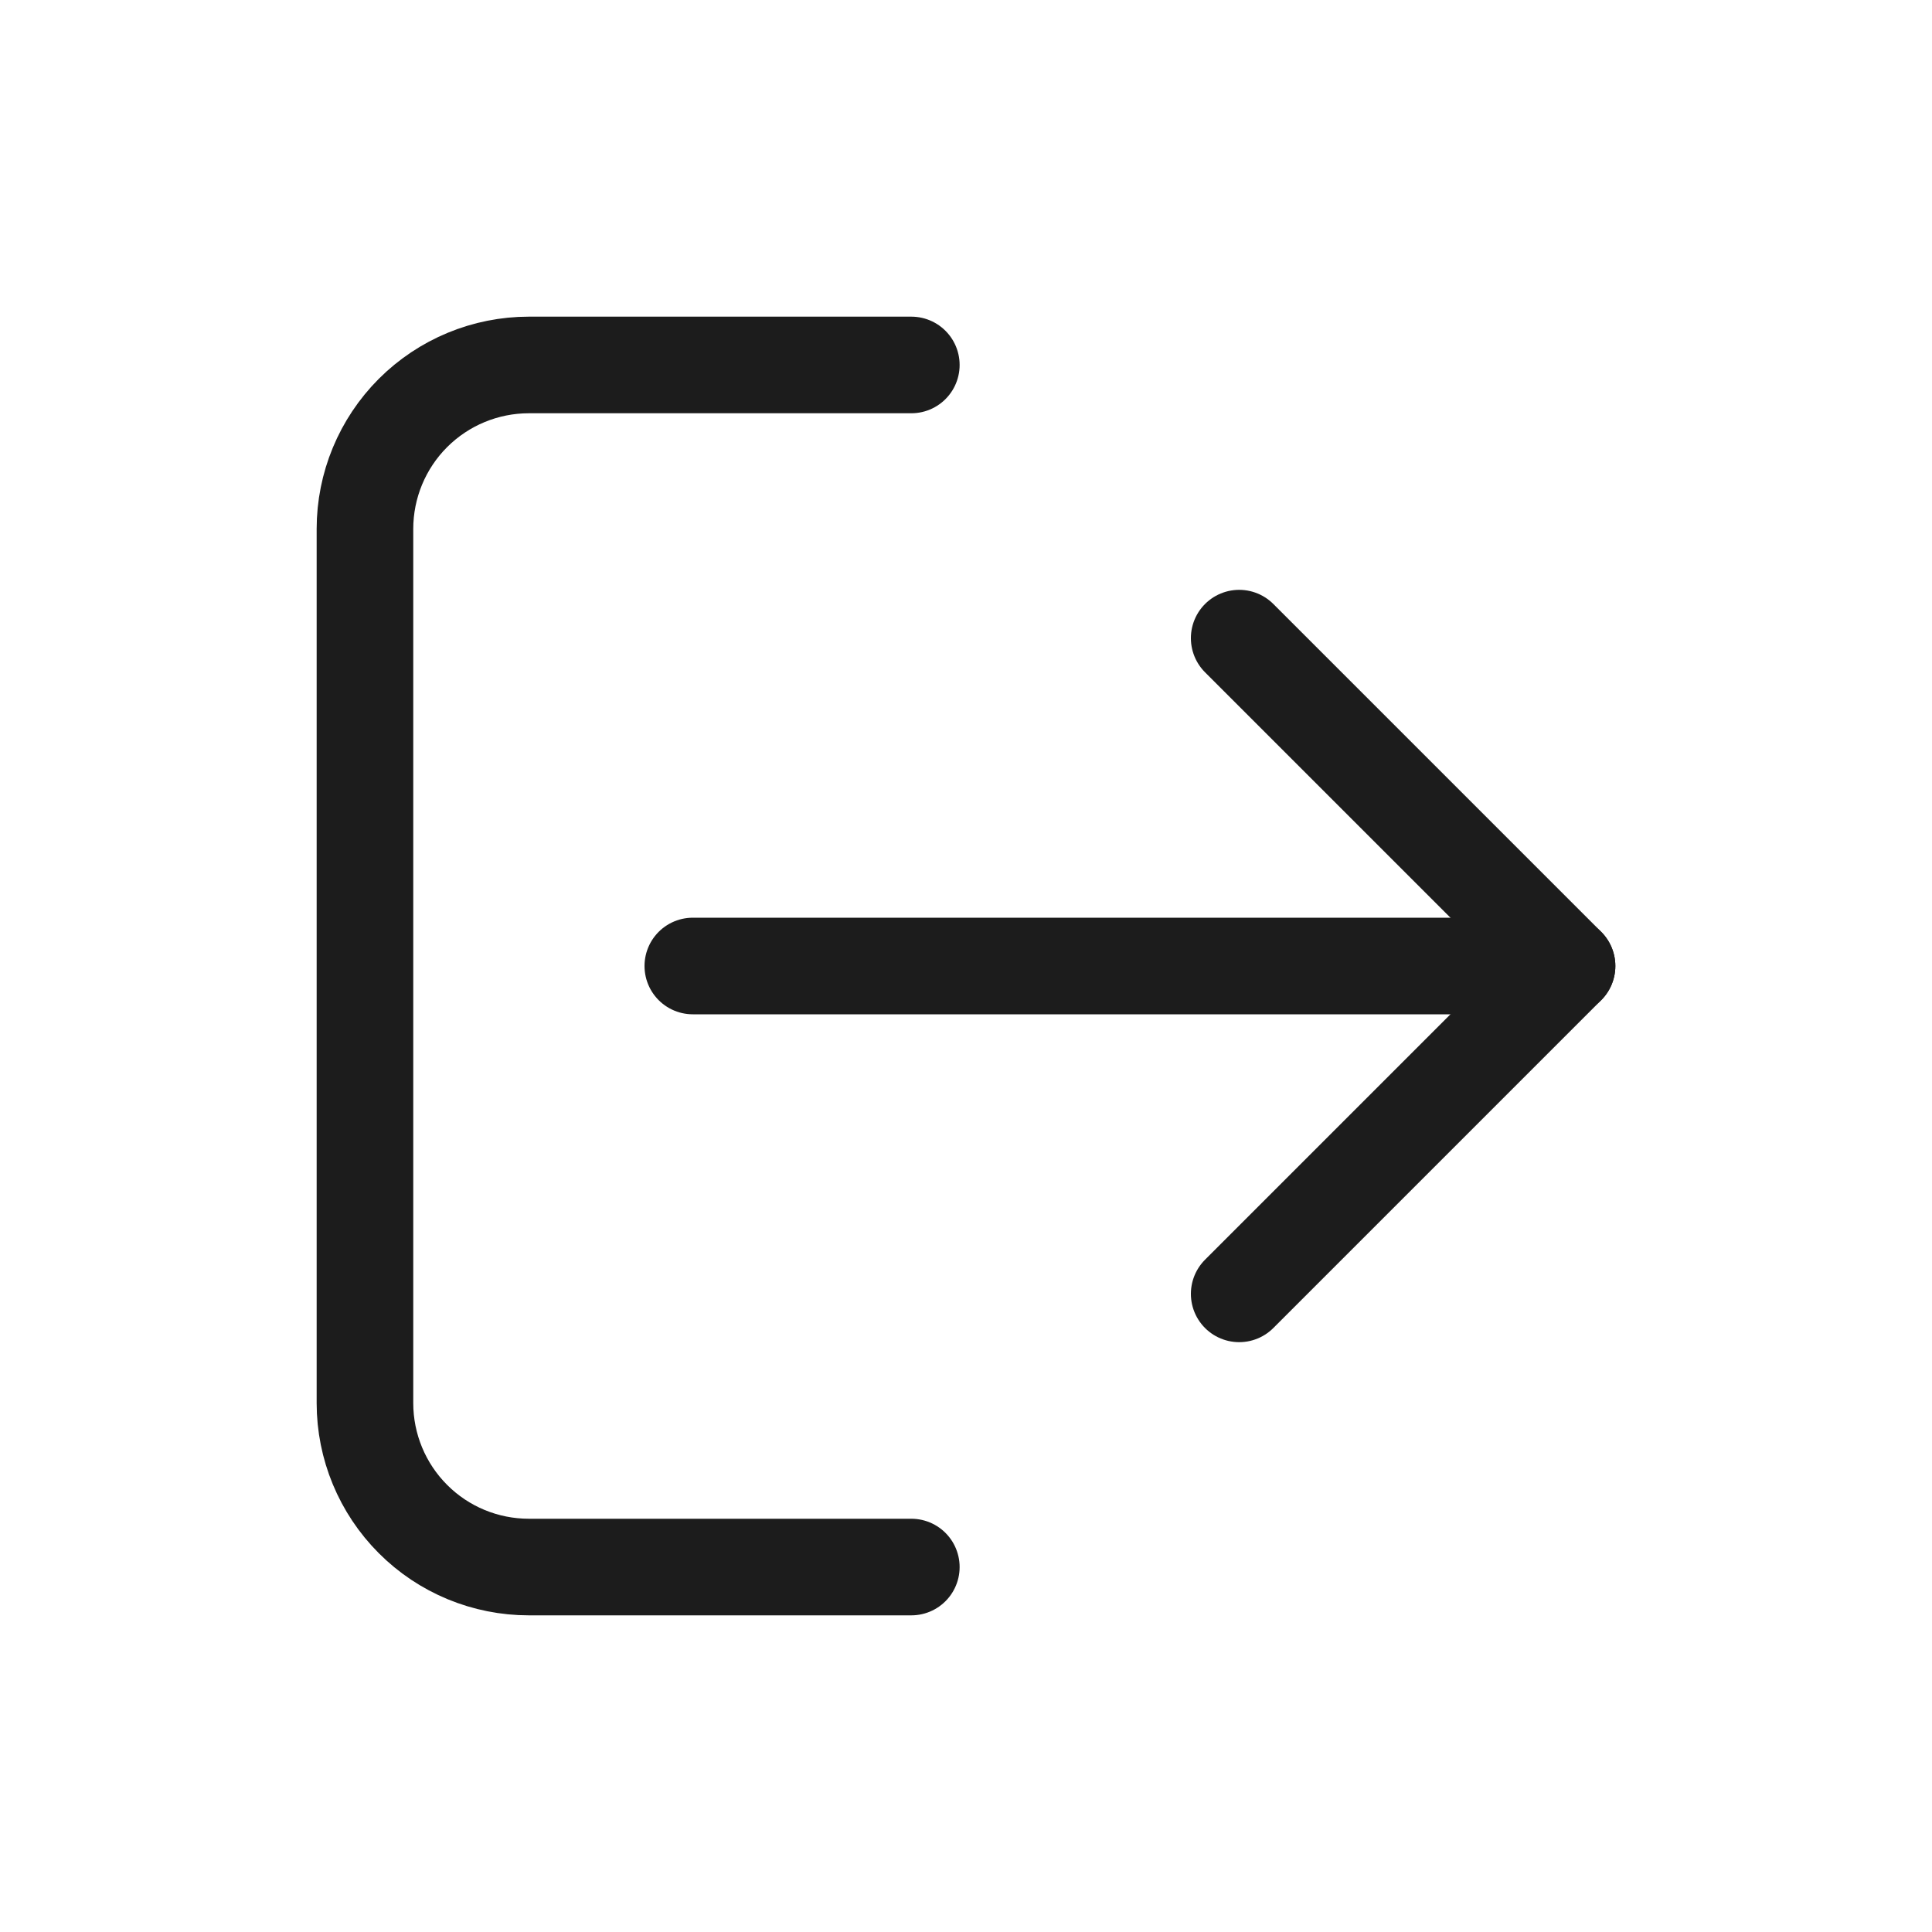 <svg width="20" height="20" viewBox="0 0 20 20" fill="none" xmlns="http://www.w3.org/2000/svg">
<path d="M12.828 6.606L16.222 10L12.828 13.394" stroke="#1C1C1C" stroke-linecap="round" stroke-linejoin="round"/>
<path d="M16.222 10H7.172" stroke="#1C1C1C" stroke-linecap="round" stroke-linejoin="round"/>
<path d="M9.434 16.222H5.475C5.025 16.222 4.593 16.044 4.275 15.725C3.957 15.407 3.778 14.975 3.778 14.525V5.475C3.778 5.025 3.957 4.593 4.275 4.275C4.593 3.957 5.025 3.778 5.475 3.778H9.434" stroke="#1C1C1C" stroke-linecap="round" stroke-linejoin="round"/>
</svg>
